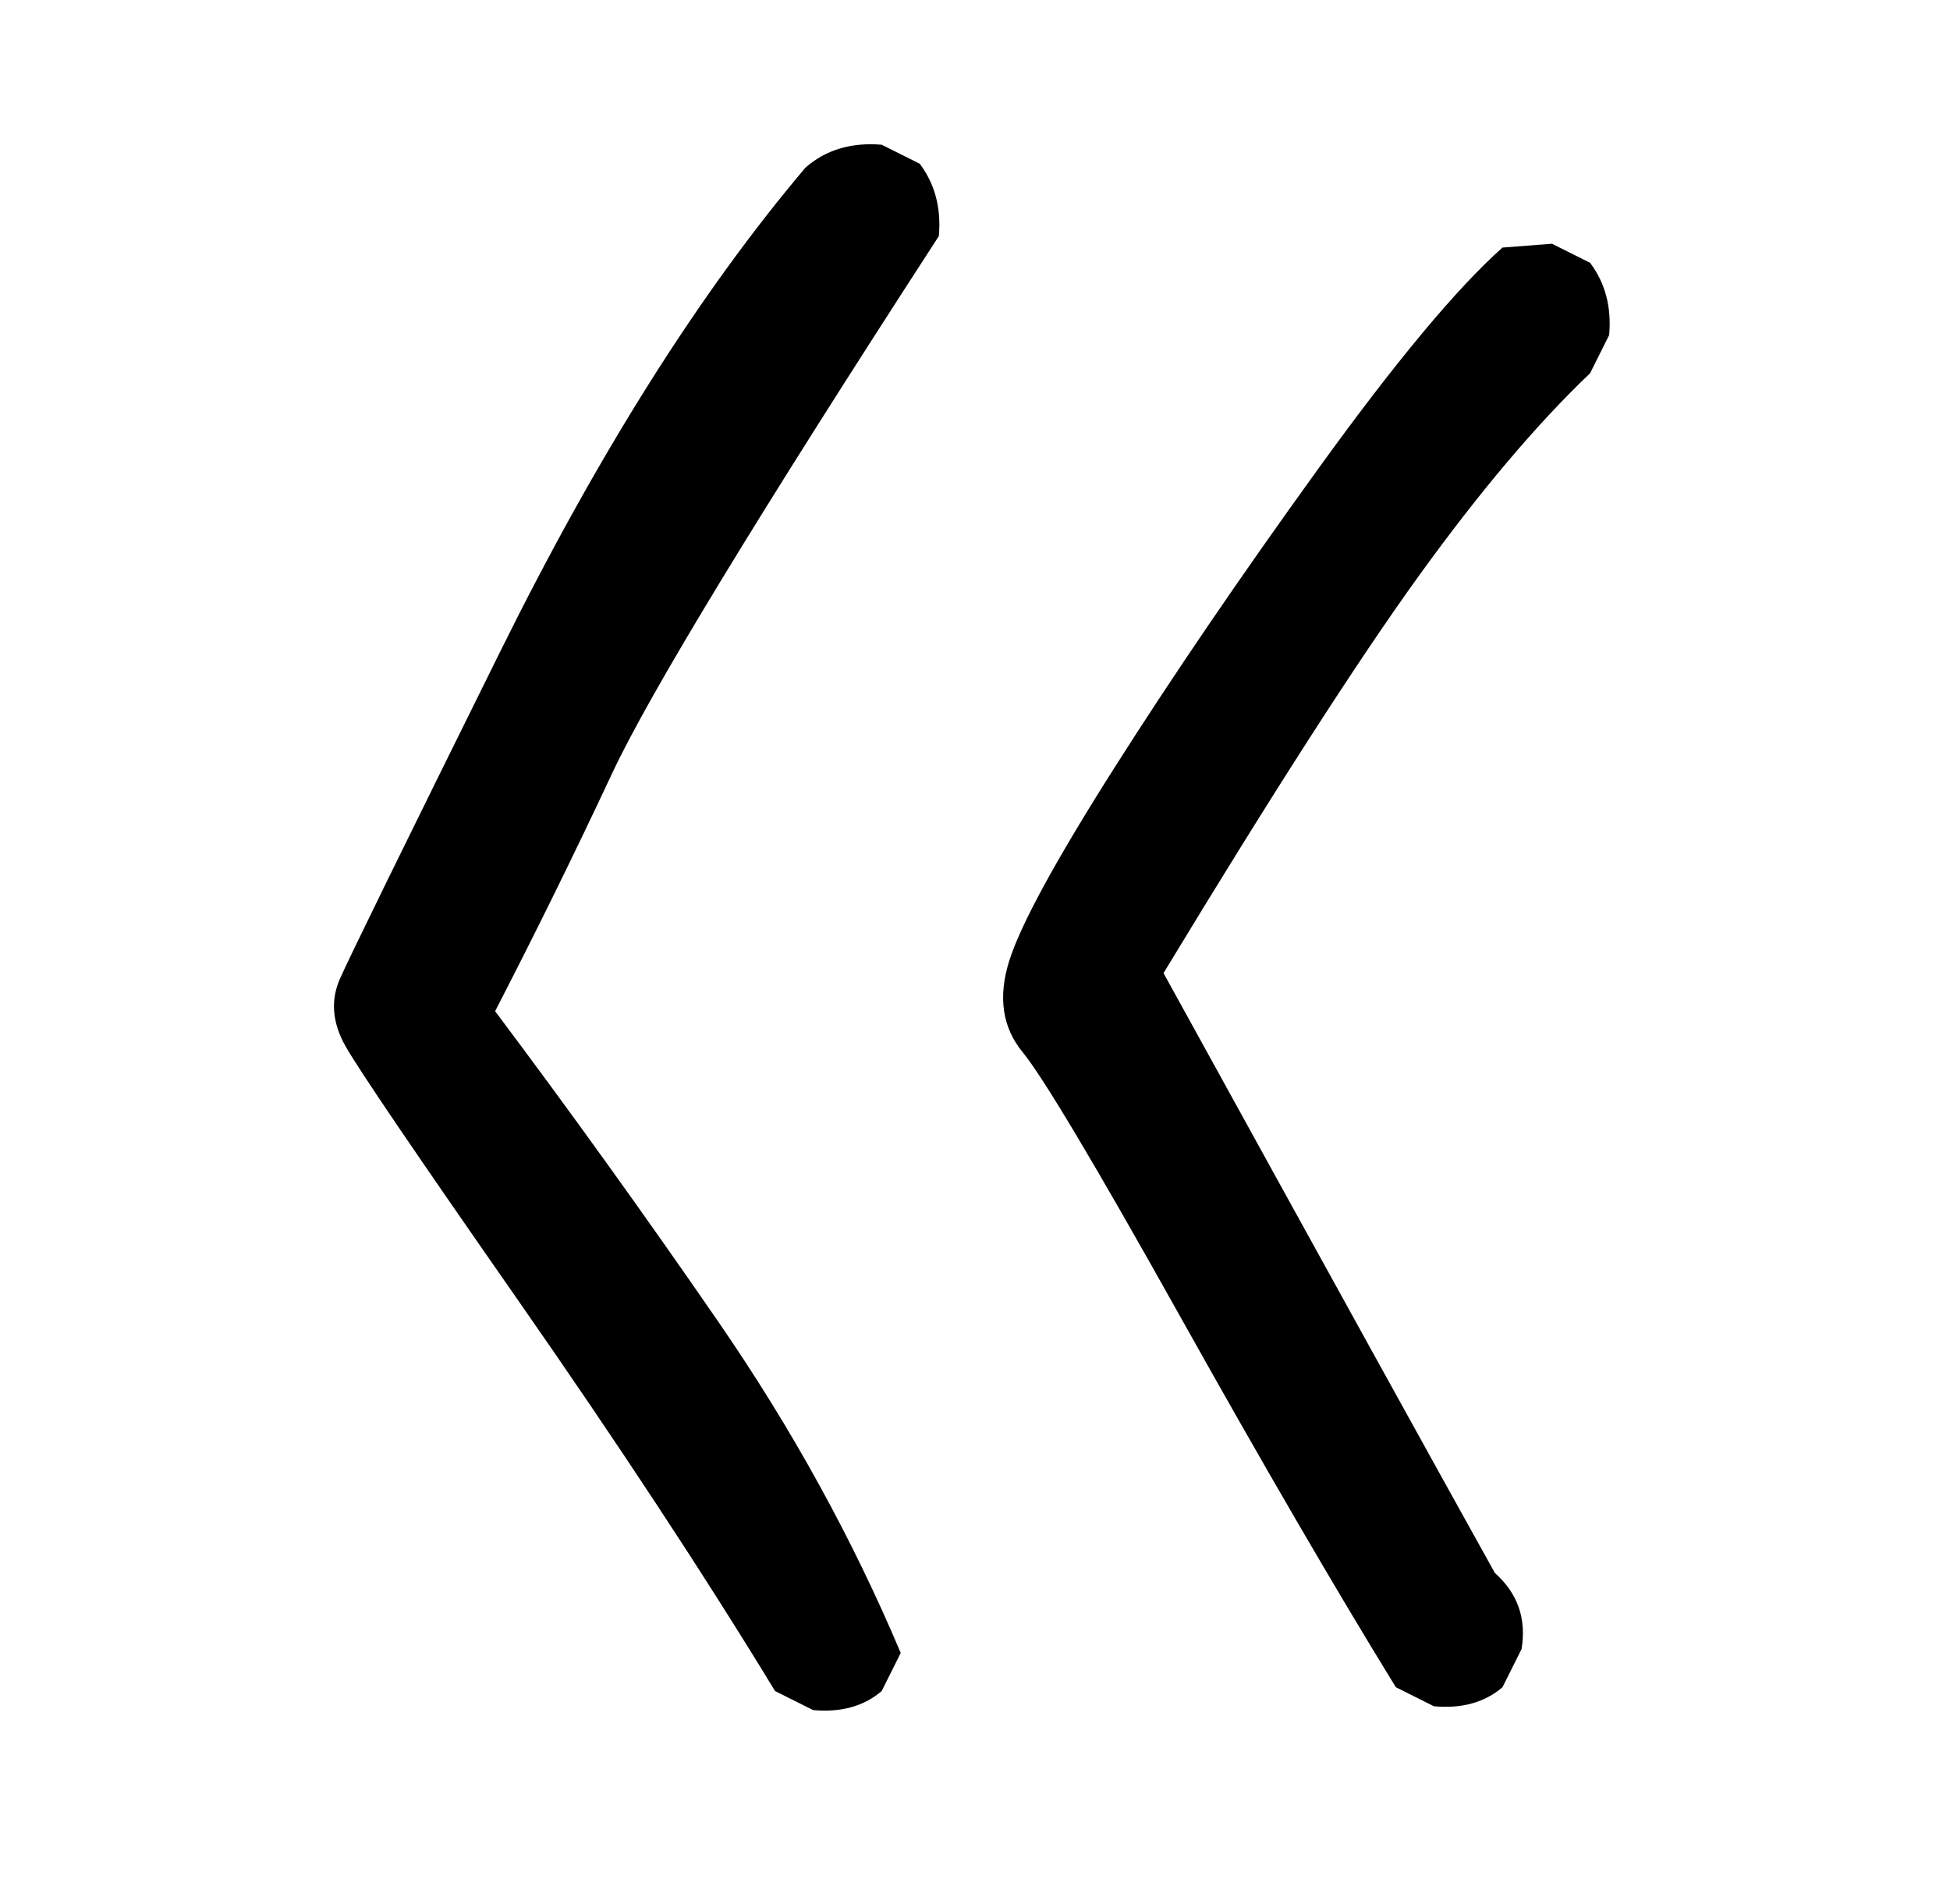 <?xml version="1.0" standalone="no"?>
<!DOCTYPE svg PUBLIC "-//W3C//DTD SVG 1.1//EN" "http://www.w3.org/Graphics/SVG/1.1/DTD/svg11.dtd" >
<svg xmlns="http://www.w3.org/2000/svg" xmlns:xlink="http://www.w3.org/1999/xlink" version="1.1" viewBox="0 0 1024 1000">
  <g transform="matrix(1 0 0 -1 0 1000)">
   <path fill="currentColor"
d="M427 102l-20 10q-56 92 -135.5 206t-90 132.5t-3 35.5t84.5 172.5t160 253.5q16 14 40 12l20 -10q12 -16 10 -38q-142 -219 -171.5 -282t-61.5 -125q60 -80 117.5 -163.5t95.5 -173.5l-10 -20q-14 -12 -36 -10zM753 104l-20 10q-48 78 -114 196t-82 137.5t-7 48t55 101
t107 157t97 116.5l26 2l20 -10q12 -16 10 -38l-10 -20q-42 -40 -90 -106.5t-134 -208.5q130 -236 174 -315q18 -16 14 -40l-10 -20q-14 -12 -36 -10z" />
  </g>

</svg>
